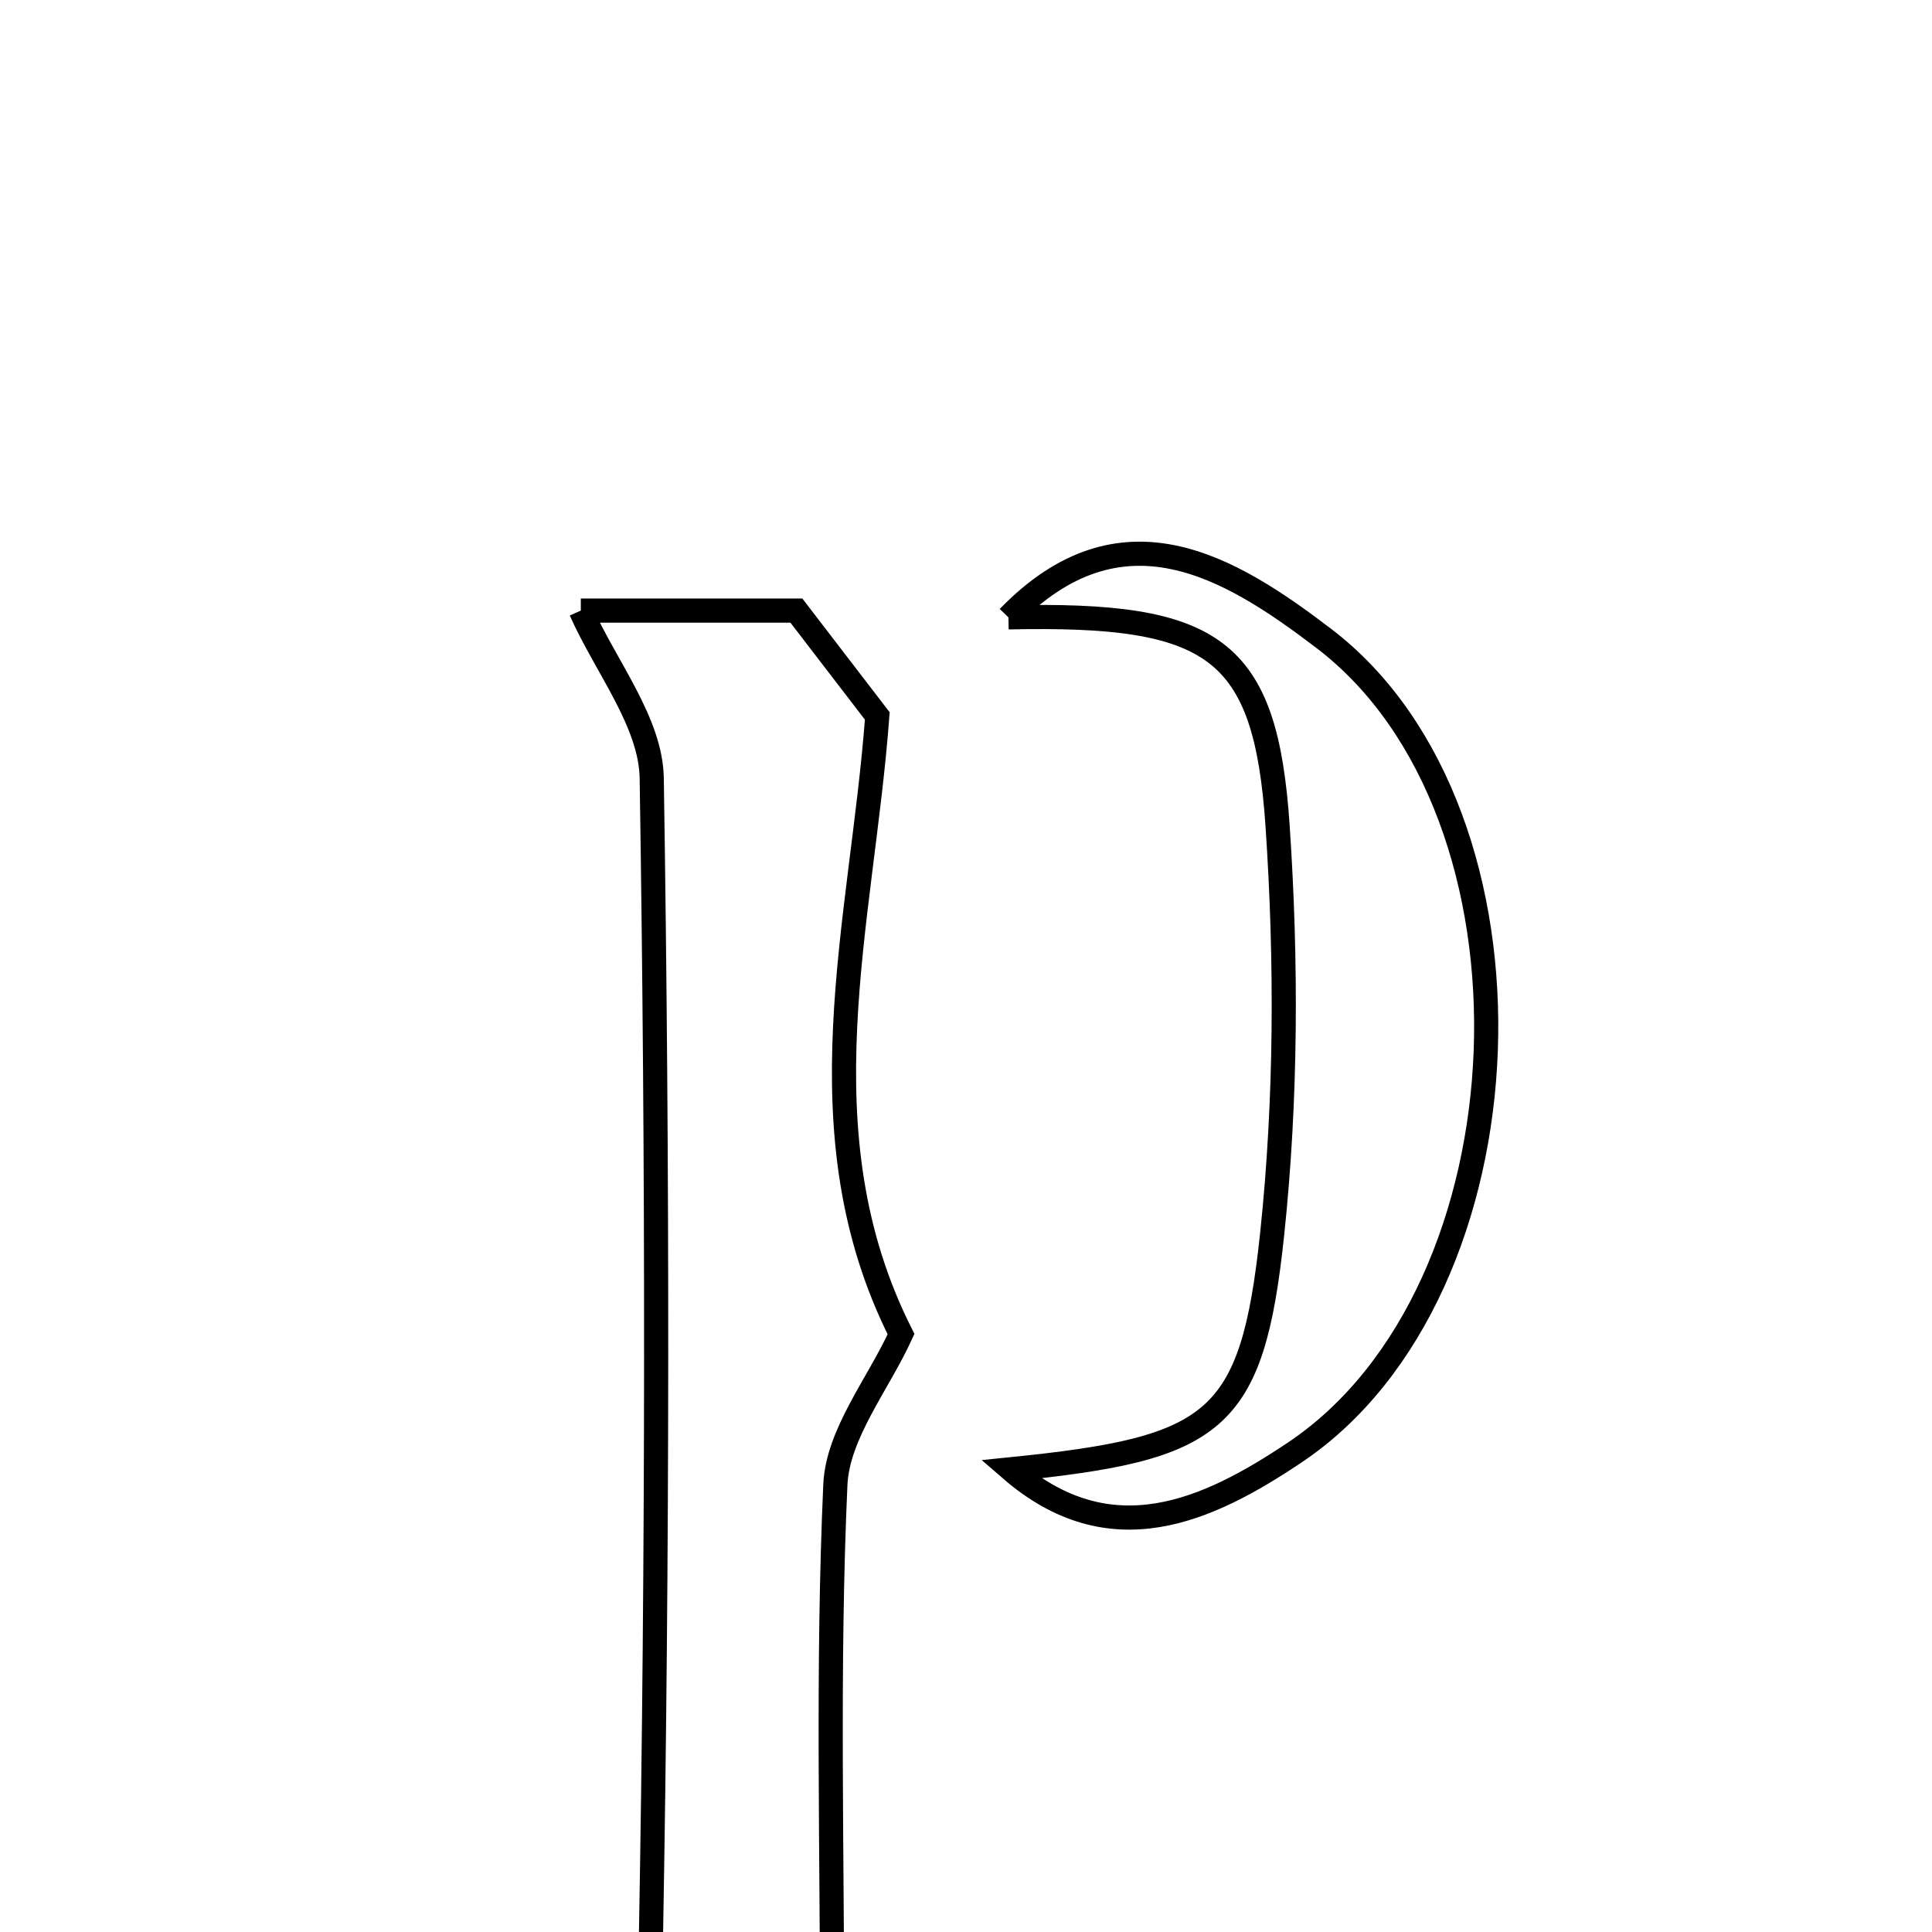 <svg xmlns="http://www.w3.org/2000/svg" viewBox="0.0 0.0 24.0 24.0" height="200px" width="200px"><path fill="none" stroke="black" stroke-width=".3" stroke-opacity="1.0"  filling="0" d="M7.215 7.585 C7.885 7.585 8.815 7.585 9.893 7.585 C10.177 7.955 10.537 8.424 10.898 8.894 C10.707 11.465 9.925 14.059 11.193 16.573 C10.908 17.197 10.405 17.811 10.377 18.446 C10.276 20.698 10.338 22.958 10.338 25.326 C10.977 25.527 11.537 25.704 12.723 26.079 C10.381 26.079 8.701 26.079 7.154 26.079 C7.473 25.428 8.074 24.761 8.086 24.085 C8.171 19.279 8.171 14.472 8.096 9.667 C8.085 8.97 7.524 8.282 7.215 7.585"></path>
<path fill="none" stroke="black" stroke-width=".3" stroke-opacity="1.0"  filling="0" d="M12.527 7.669 C13.932 6.22 15.278 7.041 16.445 7.931 C19.301 10.108 19.074 16.041 16.083 18.044 C15.002 18.768 13.797 19.327 12.556 18.252 C15.104 17.994 15.553 17.684 15.803 15.332 C15.98 13.657 15.984 11.946 15.871 10.264 C15.722 8.04 15.079 7.614 12.527 7.669"></path></svg>